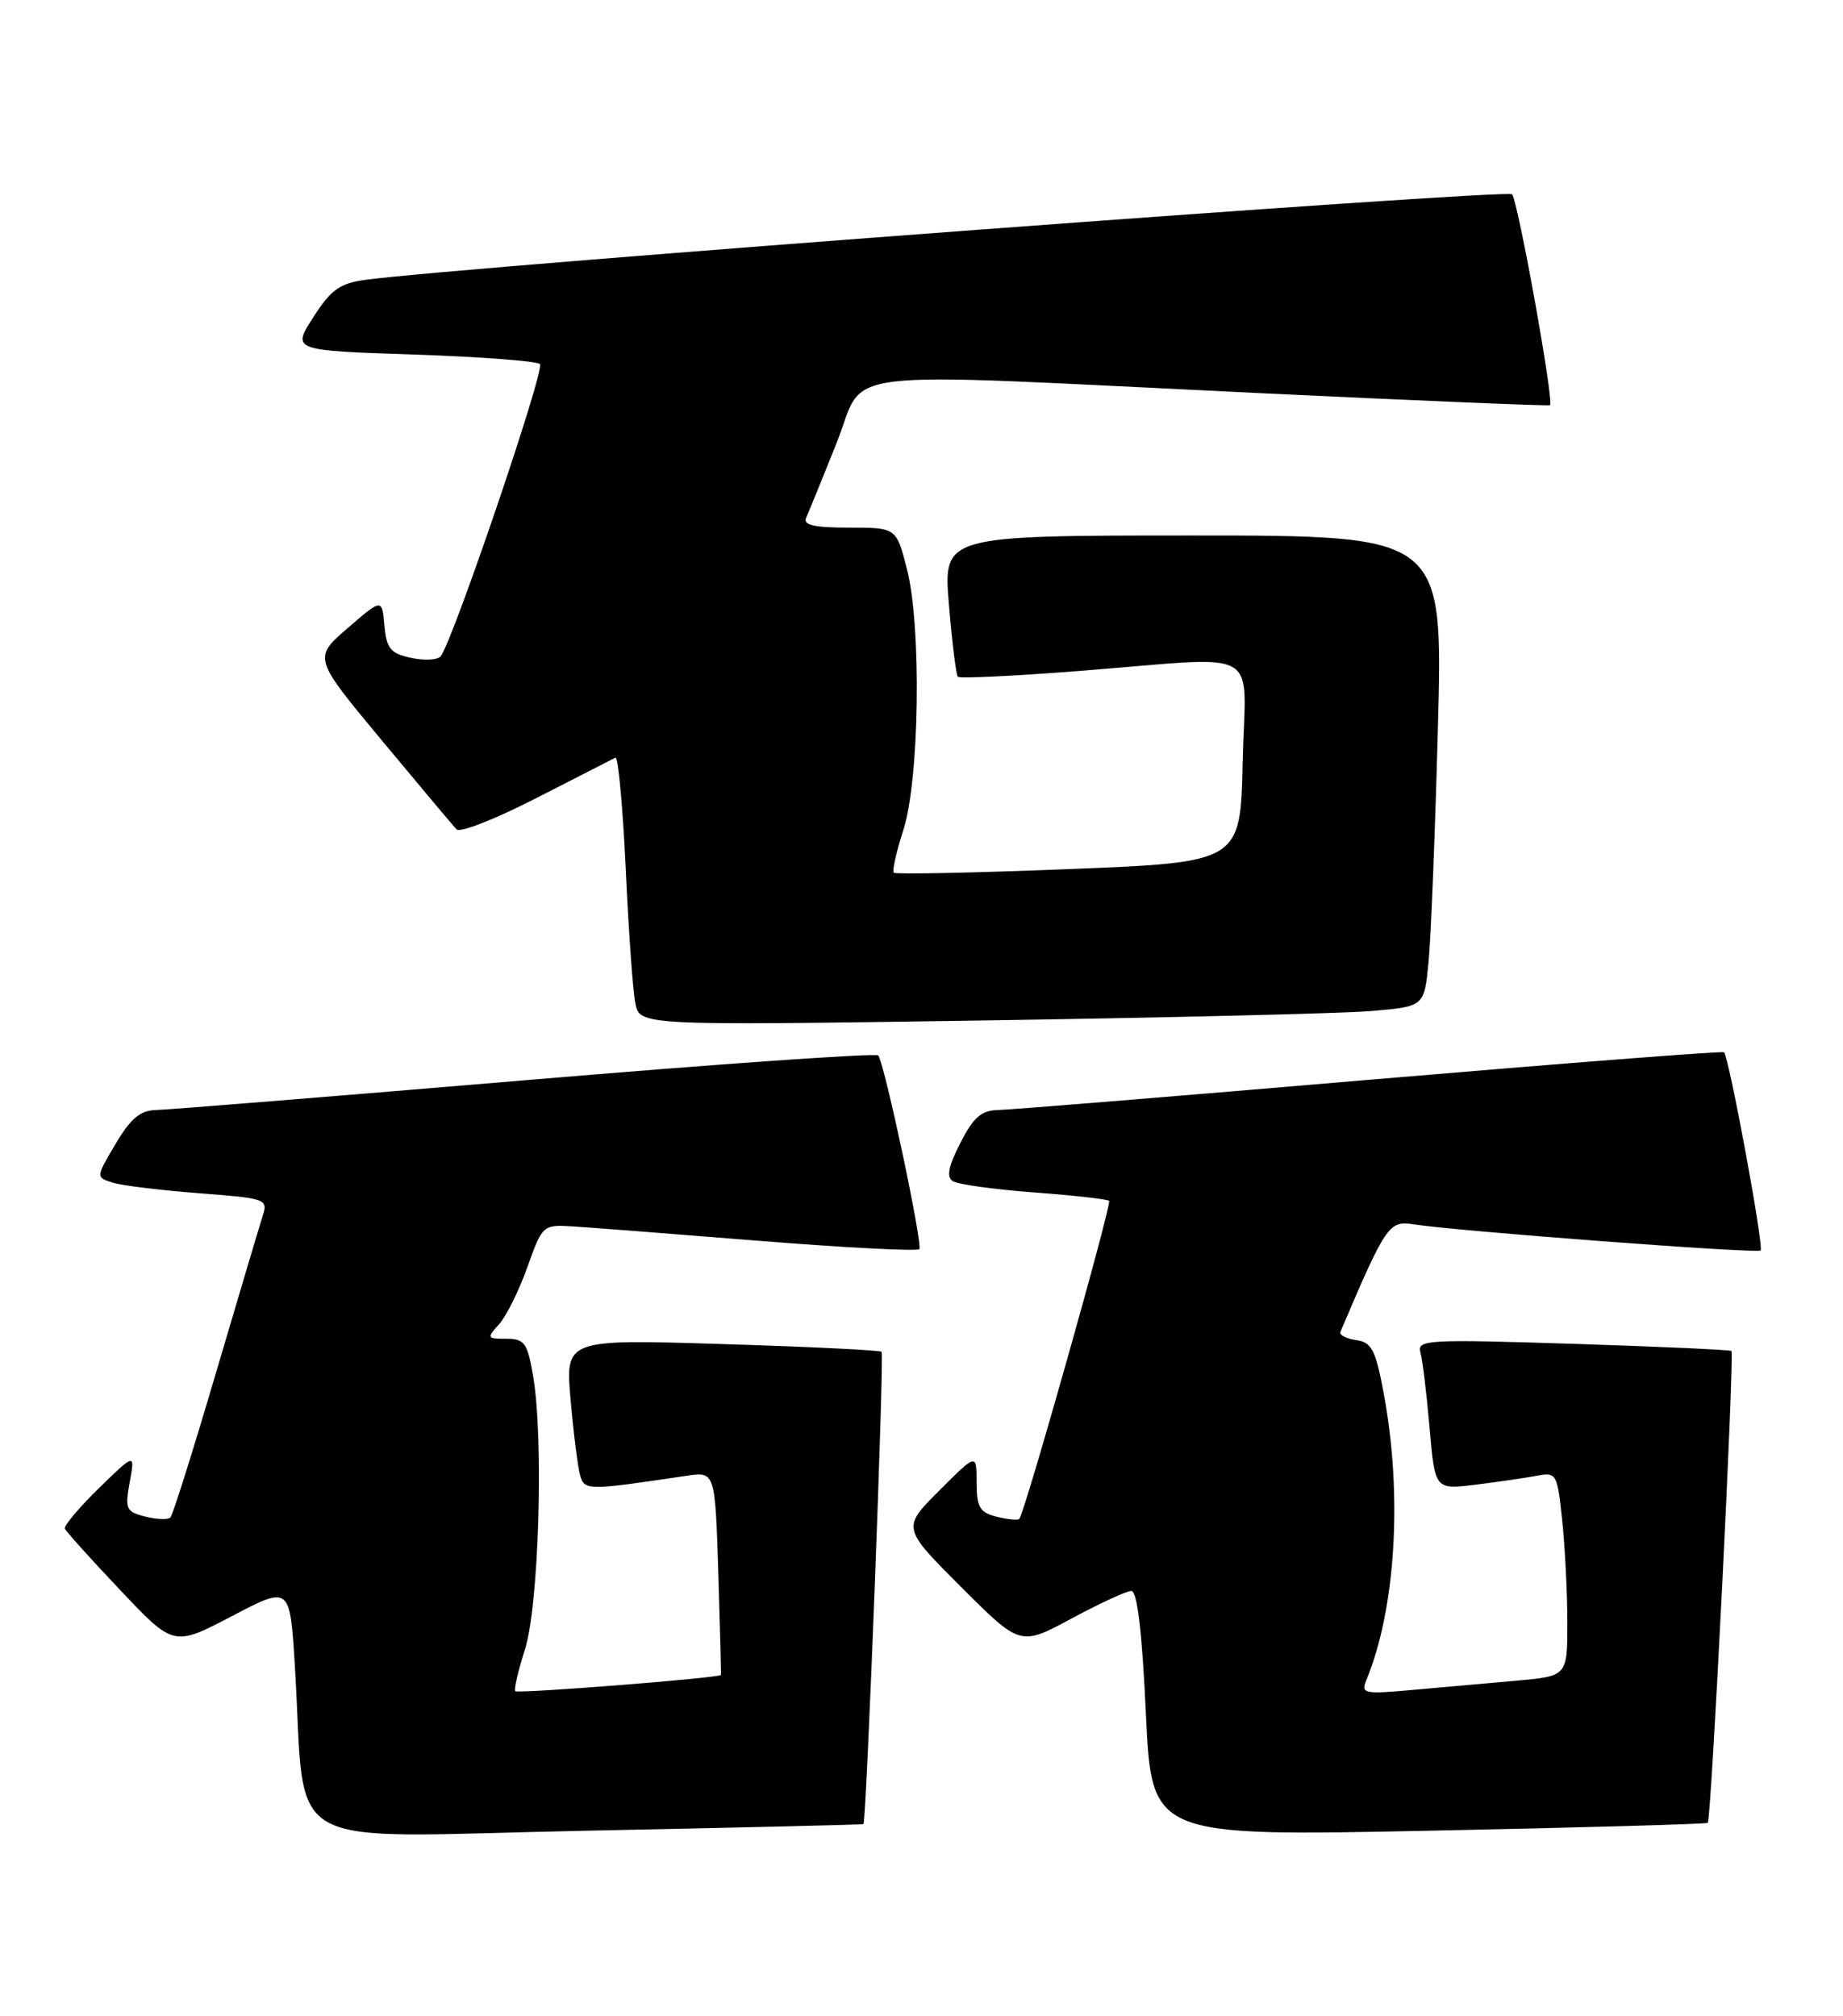<?xml version="1.0" encoding="UTF-8" standalone="no"?>
<!DOCTYPE svg PUBLIC "-//W3C//DTD SVG 1.1//EN" "http://www.w3.org/Graphics/SVG/1.1/DTD/svg11.dtd" >
<svg xmlns="http://www.w3.org/2000/svg" xmlns:xlink="http://www.w3.org/1999/xlink" version="1.1" viewBox="0 0 234 256">
 <g >
 <path fill="currentColor"
d=" M 109.63 231.63 C 110.01 231.25 112.29 171.96 111.93 171.65 C 111.69 171.45 102.56 171.00 91.64 170.67 C 71.77 170.05 71.77 170.05 72.45 177.78 C 72.82 182.02 73.37 186.33 73.66 187.35 C 74.22 189.28 74.58 189.28 87.15 187.40 C 90.79 186.86 90.79 186.86 91.20 199.68 C 91.42 206.73 91.57 212.59 91.53 212.69 C 91.37 213.07 65.76 215.09 65.42 214.75 C 65.23 214.56 65.78 212.18 66.65 209.45 C 68.42 203.91 69.05 182.72 67.69 174.75 C 66.97 170.51 66.60 170.00 64.28 170.00 C 61.82 170.00 61.77 169.91 63.37 168.15 C 64.29 167.13 65.91 163.86 66.96 160.90 C 68.86 155.57 68.93 155.50 72.69 155.73 C 74.79 155.86 85.43 156.68 96.34 157.56 C 107.26 158.43 116.42 158.91 116.72 158.62 C 117.20 158.13 112.41 135.48 111.52 134.03 C 111.31 133.69 91.19 135.10 66.82 137.16 C 42.44 139.21 21.31 140.92 19.85 140.95 C 17.82 140.99 16.61 141.99 14.68 145.25 C 12.16 149.50 12.16 149.50 14.33 150.18 C 15.52 150.55 20.45 151.15 25.29 151.52 C 33.71 152.16 34.05 152.27 33.37 154.34 C 32.99 155.53 30.31 164.52 27.42 174.33 C 24.53 184.14 21.93 192.41 21.63 192.70 C 21.33 193.00 19.90 192.94 18.44 192.58 C 16.00 191.96 15.85 191.62 16.47 188.21 C 17.15 184.50 17.15 184.50 12.56 188.97 C 10.04 191.43 8.10 193.74 8.24 194.11 C 8.38 194.47 11.55 198.00 15.28 201.93 C 22.05 209.09 22.05 209.09 29.43 205.23 C 36.81 201.36 36.81 201.36 37.43 211.43 C 38.94 235.72 34.65 233.28 74.36 232.47 C 93.69 232.08 109.56 231.70 109.63 231.63 Z  M 216.83 231.47 C 217.28 231.07 220.24 171.90 219.83 171.55 C 219.65 171.40 210.58 170.99 199.68 170.64 C 181.13 170.05 179.90 170.12 180.35 171.75 C 180.62 172.71 181.14 177.02 181.51 181.33 C 182.19 189.16 182.19 189.16 187.34 188.53 C 190.18 188.18 193.67 187.67 195.10 187.40 C 197.63 186.92 197.72 187.09 198.35 193.10 C 198.71 196.51 199.00 202.34 199.00 206.07 C 199.00 212.84 199.00 212.84 192.50 213.42 C 188.93 213.74 183.01 214.27 179.36 214.59 C 173.17 215.15 172.77 215.06 173.48 213.34 C 177.21 204.33 178.09 189.88 175.70 177.00 C 174.66 171.41 174.17 170.45 172.19 170.17 C 170.92 169.99 170.02 169.52 170.19 169.12 C 175.96 155.55 176.35 154.98 179.47 155.47 C 184.98 156.33 223.12 159.21 223.54 158.79 C 223.99 158.35 219.51 134.13 218.89 133.62 C 218.67 133.45 198.48 135.02 174.00 137.10 C 149.52 139.19 128.27 140.92 126.77 140.95 C 124.60 140.99 123.61 141.85 121.93 145.14 C 120.39 148.15 120.14 149.47 121.00 150.00 C 121.65 150.40 126.28 151.04 131.31 151.42 C 136.33 151.79 140.61 152.28 140.82 152.49 C 141.19 152.86 130.11 192.10 129.42 192.87 C 129.24 193.07 127.95 192.95 126.55 192.60 C 124.39 192.06 124.00 191.39 124.00 188.24 C 124.00 184.53 124.00 184.53 119.26 189.27 C 114.52 194.01 114.52 194.01 122.03 201.52 C 129.54 209.03 129.54 209.03 136.02 205.54 C 139.58 203.62 143.01 202.04 143.63 202.02 C 144.39 202.01 145.00 207.09 145.49 217.59 C 146.22 233.19 146.22 233.19 181.36 232.47 C 200.69 232.08 216.65 231.62 216.83 231.47 Z  M 174.16 128.38 C 180.83 127.81 180.83 127.81 181.38 122.16 C 181.68 119.05 182.22 105.59 182.57 92.25 C 183.21 68.00 183.21 68.00 151.49 68.00 C 119.76 68.00 119.76 68.00 120.48 76.75 C 120.88 81.56 121.39 85.70 121.62 85.94 C 121.85 86.18 128.89 85.84 137.27 85.18 C 160.77 83.35 158.11 81.85 157.78 96.75 C 157.50 109.50 157.50 109.50 135.70 110.36 C 123.71 110.84 113.71 111.04 113.48 110.82 C 113.26 110.59 113.80 108.18 114.68 105.45 C 116.75 99.08 117.02 79.54 115.15 72.25 C 113.80 67.00 113.80 67.00 107.79 67.00 C 103.35 67.00 101.93 66.67 102.35 65.75 C 102.67 65.06 104.40 60.80 106.21 56.28 C 110.10 46.55 104.26 47.25 159.50 49.90 C 179.85 50.87 196.64 51.57 196.80 51.45 C 197.34 51.06 192.74 25.53 191.98 24.67 C 191.37 23.98 59.18 33.84 46.50 35.52 C 43.15 35.97 42.06 36.73 39.78 40.28 C 37.07 44.50 37.07 44.50 52.47 45.02 C 60.94 45.30 68.18 45.85 68.56 46.23 C 69.23 46.90 57.41 81.65 55.94 83.35 C 55.53 83.82 53.83 83.90 52.16 83.53 C 49.57 82.97 49.07 82.35 48.81 79.43 C 48.50 75.99 48.50 75.99 44.13 79.77 C 39.77 83.54 39.77 83.54 48.48 94.02 C 53.27 99.78 57.54 104.87 57.97 105.32 C 58.40 105.78 62.97 103.98 68.12 101.33 C 73.28 98.69 77.79 96.38 78.14 96.21 C 78.48 96.05 79.07 102.34 79.44 110.20 C 79.80 118.07 80.35 125.79 80.66 127.36 C 81.21 130.23 81.21 130.23 124.35 129.59 C 148.08 129.23 170.50 128.69 174.16 128.38 Z "/>
</g>
</svg>